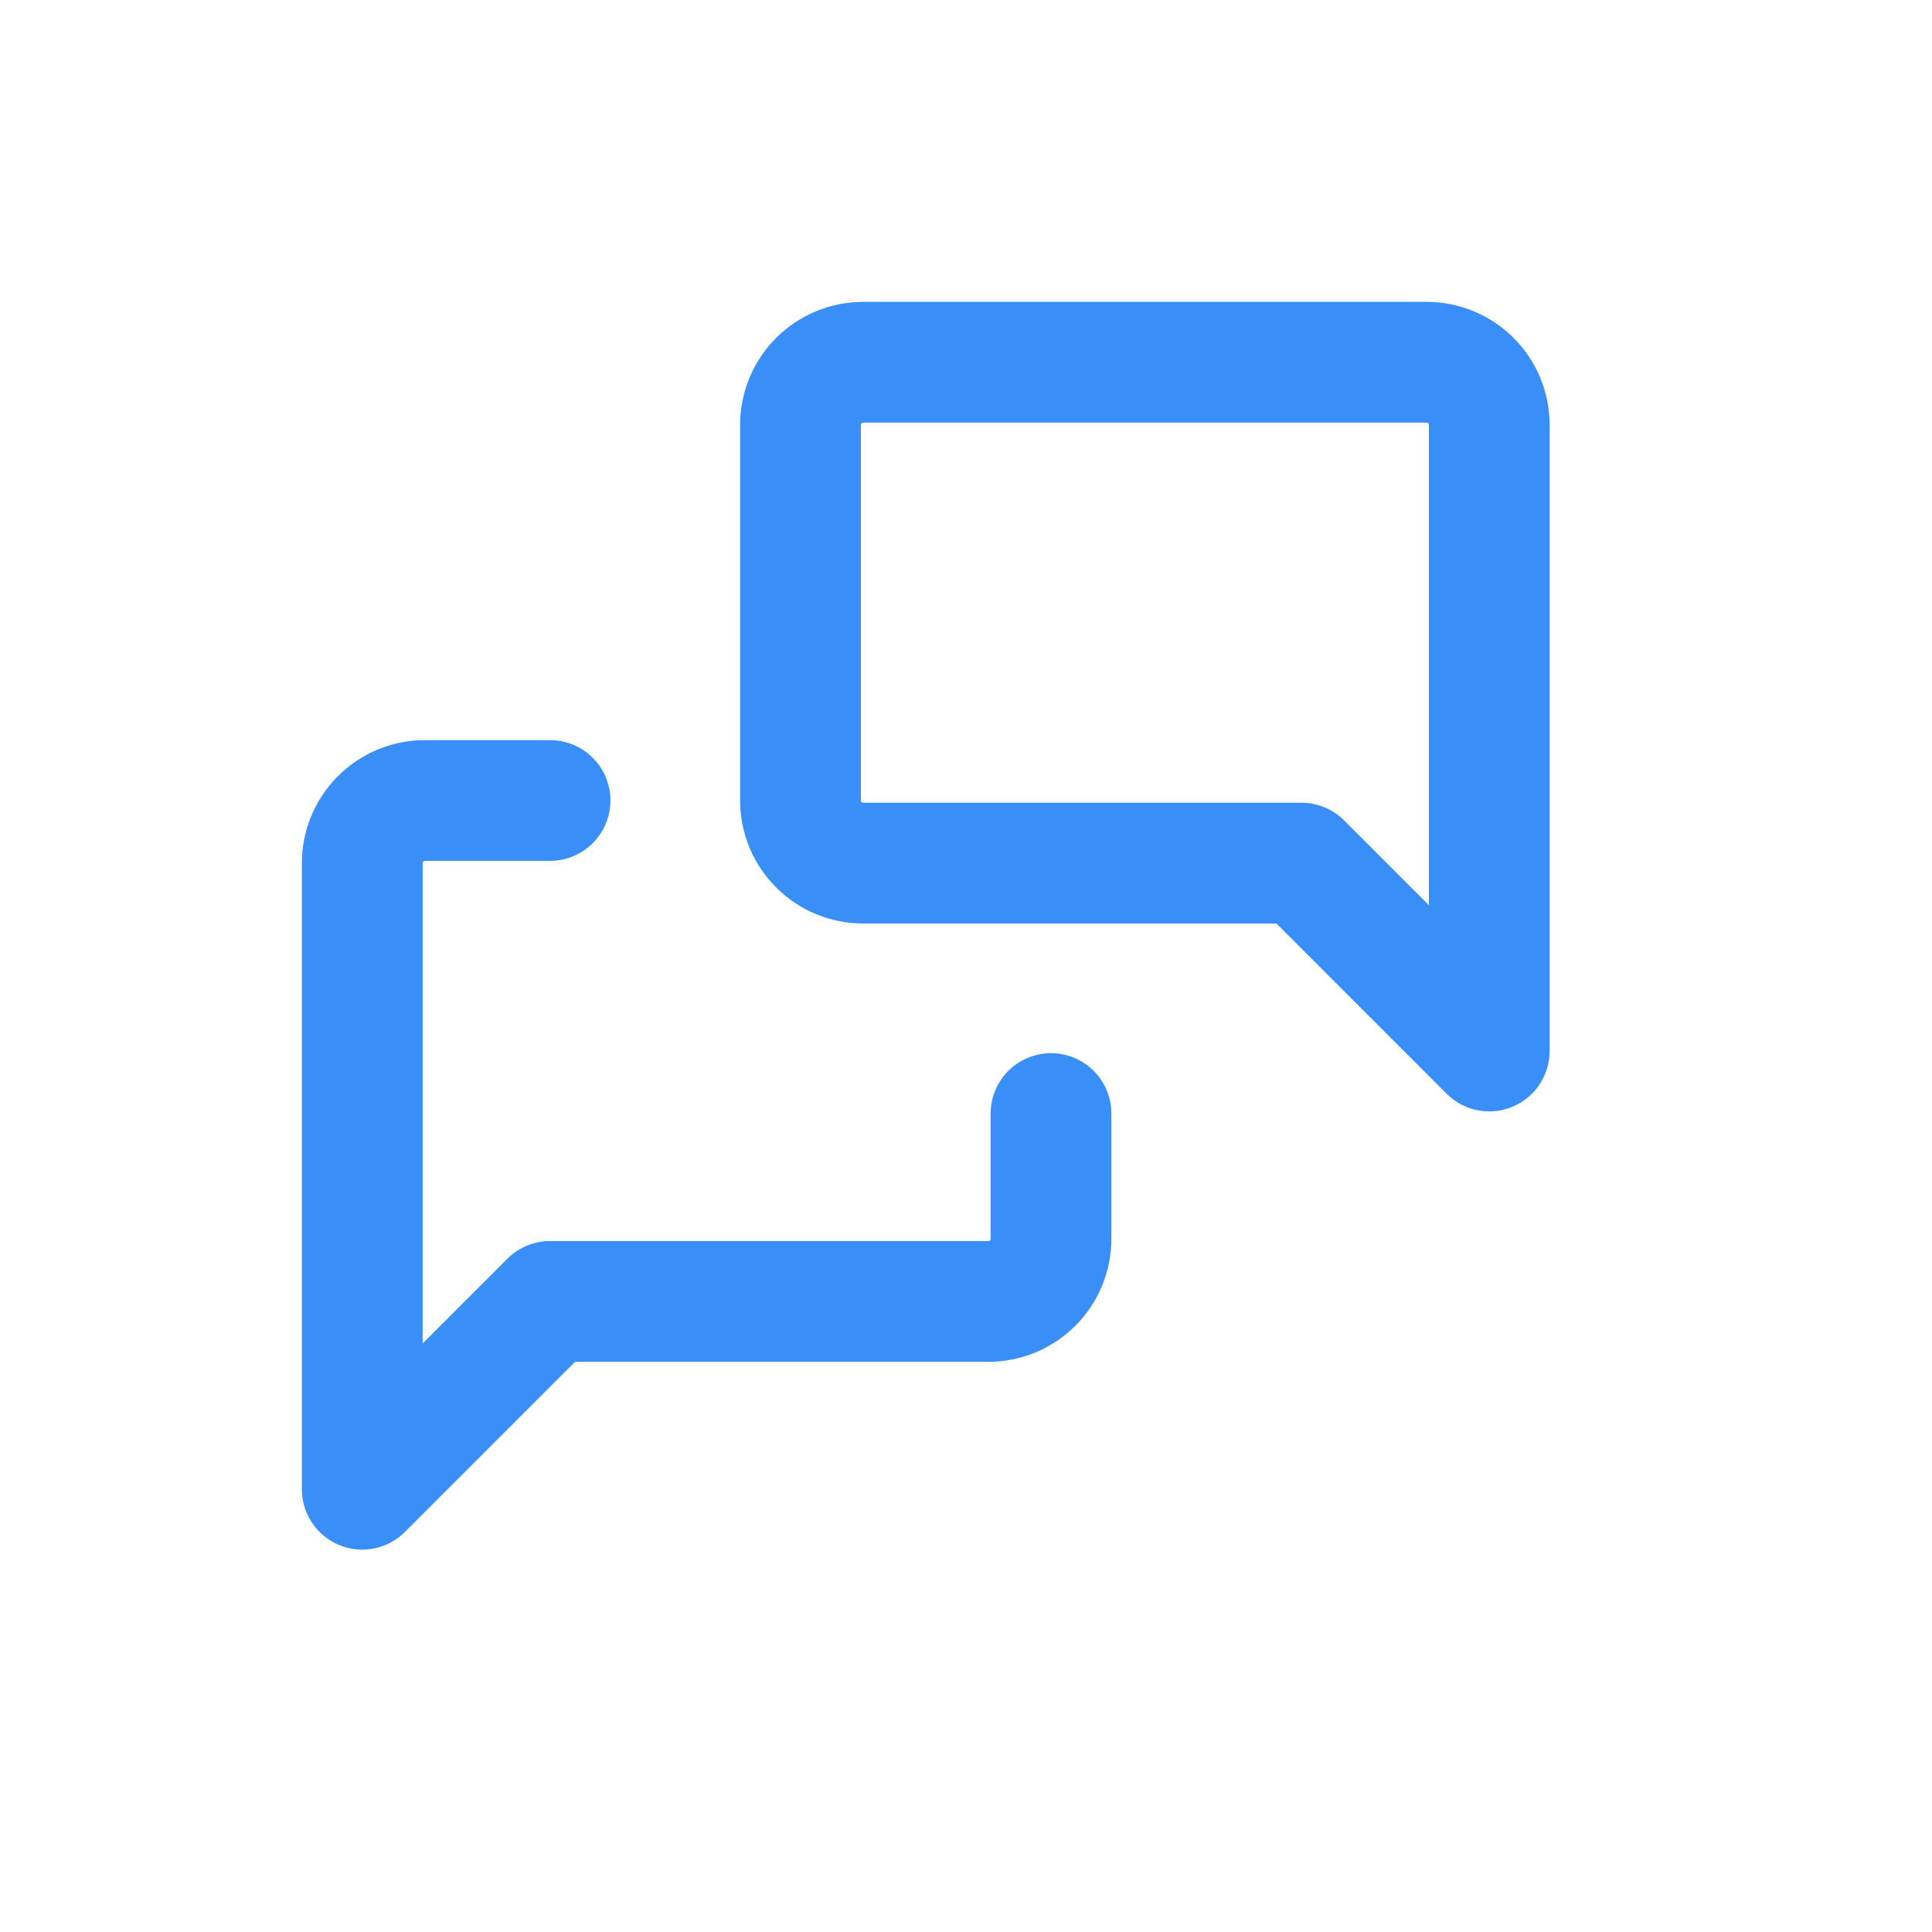 <svg width='24' height='24' viewBox='0 0 24 24' fill='none' xmlns='http://www.w3.org/2000/svg'>
	<path
		d='M18.5 13.056L16.167 10.722H10.722C10.516 10.722 10.318 10.64 10.172 10.494C10.026 10.349 9.944 10.151 9.944 9.944V5.278C9.944 5.072 10.026 4.874 10.172 4.728C10.318 4.582 10.516 4.5 10.722 4.5H17.722C17.928 4.5 18.126 4.582 18.272 4.728C18.418 4.874 18.5 5.072 18.5 5.278V13.056Z'
		stroke='#3A8EF7' stroke-width='1.5' stroke-linecap='round' stroke-linejoin='round' />
	<path
		d='M13.056 13.833V15.389C13.056 15.595 12.974 15.793 12.828 15.939C12.682 16.085 12.484 16.167 12.278 16.167H6.833L4.5 18.5V10.722C4.5 10.516 4.582 10.318 4.728 10.172C4.874 10.026 5.072 9.944 5.278 9.944H6.833'
		stroke='#3A8EF7' stroke-width='1.5' stroke-linecap='round' stroke-linejoin='round' />
</svg>
